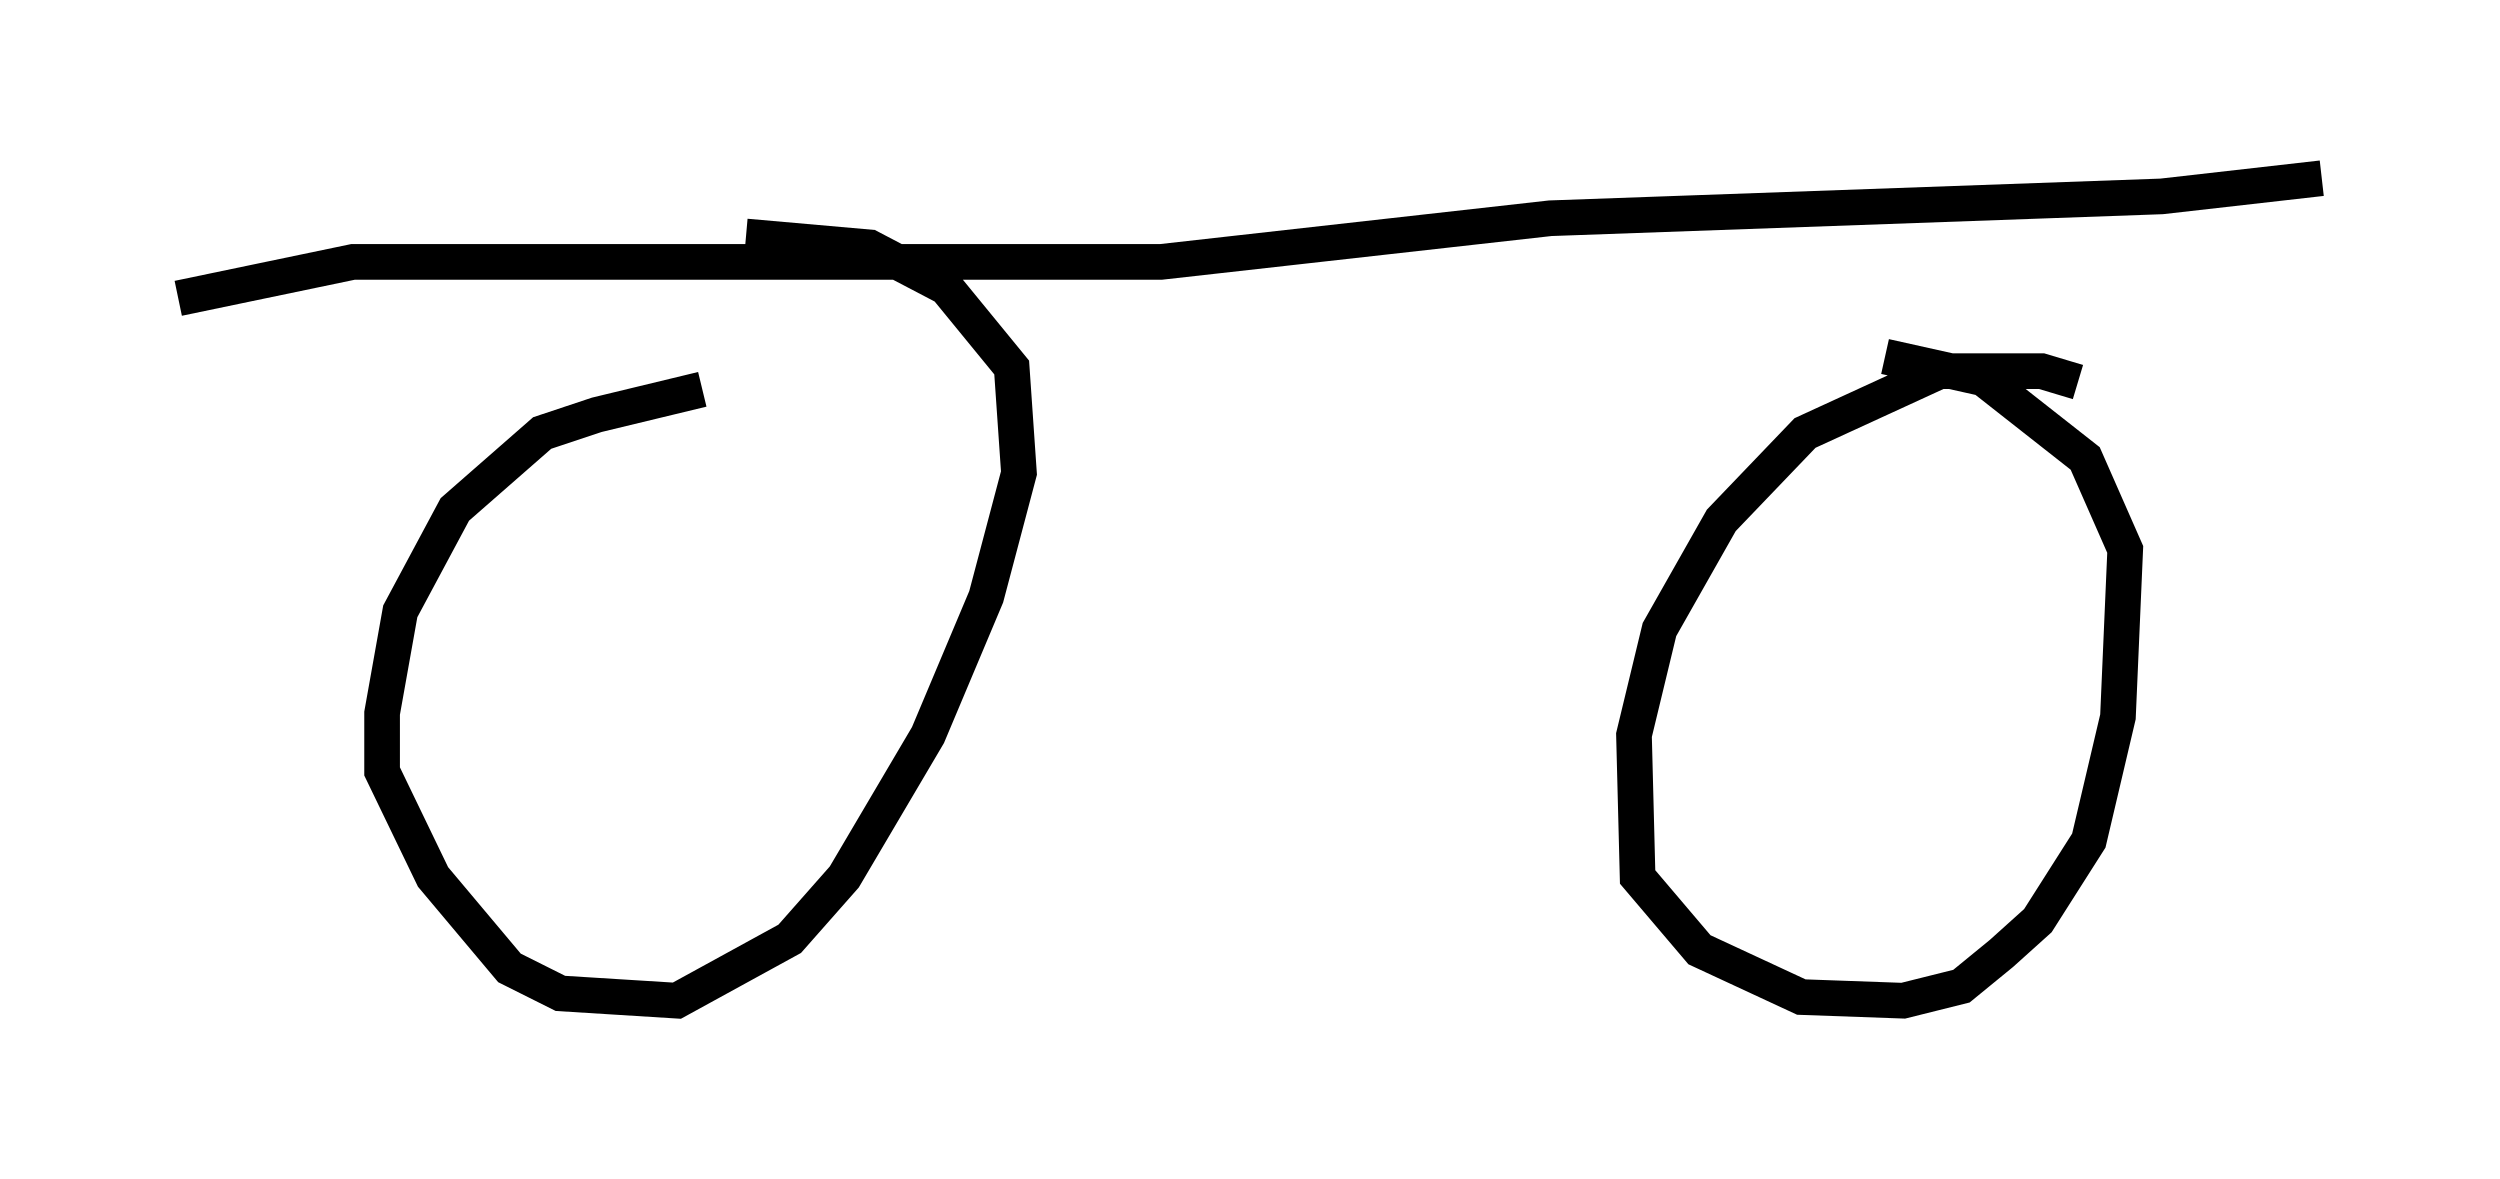 <?xml version="1.0" encoding="utf-8" ?>
<svg baseProfile="full" height="33.071" version="1.1" width="70.128" xmlns="http://www.w3.org/2000/svg" xmlns:ev="http://www.w3.org/2001/xml-events" xmlns:xlink="http://www.w3.org/1999/xlink"><defs /><rect fill="white" height="33.071" width="70.128" x="0" y="0" /><path d="M23.681, 10.717 m-3.981, 0.204 l-2.96, 0.715 -1.531, 0.51 l-2.45, 2.144 -1.531, 2.858 l-0.51, 2.858 0.0, 1.633 l1.429, 2.96 2.144, 2.552 l1.429, 0.715 3.267, 0.204 l3.165, -1.735 1.531, -1.735 l2.348, -3.981 1.633, -3.879 l0.919, -3.471 -0.204, -2.96 l-1.838, -2.246 -2.144, -1.123 l-3.471, -0.306 m37.363, 4.083 l-1.021, -0.306 -2.858, 0.0 l-3.777, 1.735 -2.348, 2.45 l-1.735, 3.063 -0.715, 2.96 l0.102, 3.981 1.735, 2.042 l2.858, 1.327 2.858, 0.102 l1.633, -0.408 1.123, -0.919 l1.021, -0.919 1.429, -2.246 l0.817, -3.471 0.204, -4.696 l-1.123, -2.552 -2.858, -2.246 l-2.756, -0.613 m-47.878, -1.633 l4.9, -1.021 22.663, 0.0 l10.923, -1.225 17.15, -0.613 l4.492, -0.51 " fill="none" stroke="black" stroke-width="1" /></svg>